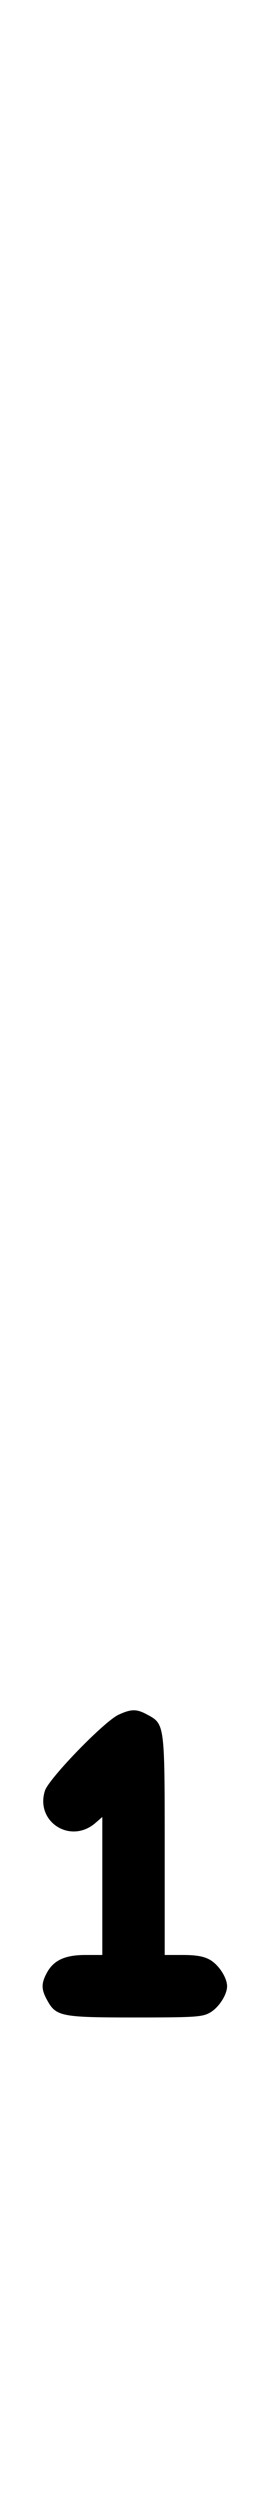 <?xml version="1.0" standalone="no"?>
<!DOCTYPE svg PUBLIC "-//W3C//DTD SVG 20010904//EN"
 "http://www.w3.org/TR/2001/REC-SVG-20010904/DTD/svg10.dtd">
<svg version="1.0" xmlns="http://www.w3.org/2000/svg"
 width="109pt" height="1000pt" viewBox="0 0 109 1000"
 preserveAspectRatio="xMidYMid meet">
<g transform="translate(0,1000) scale(0.1,-0.1)"
fill="#000000" stroke="none">
<path d="M475 3141 c-58 -27 -279 -255 -295 -304 -39 -123 100 -214 200 -131 l30 26 0 -276 0 -276 -68 0 c-81 0 -127 -21 -154 -71 -23 -42 -23 -66 0 -108 36 -67 55 -71 352 -71 238 0 269 2 299 18 36 19 71 72 71 107 0 35 -35 88 -71 107 -24 13 -55 18 -106 18 l-73 0 0 438 c0 489 0 486 -71 524 -42 23 -64 22 -114 -1z"/>
</g>
</svg>


